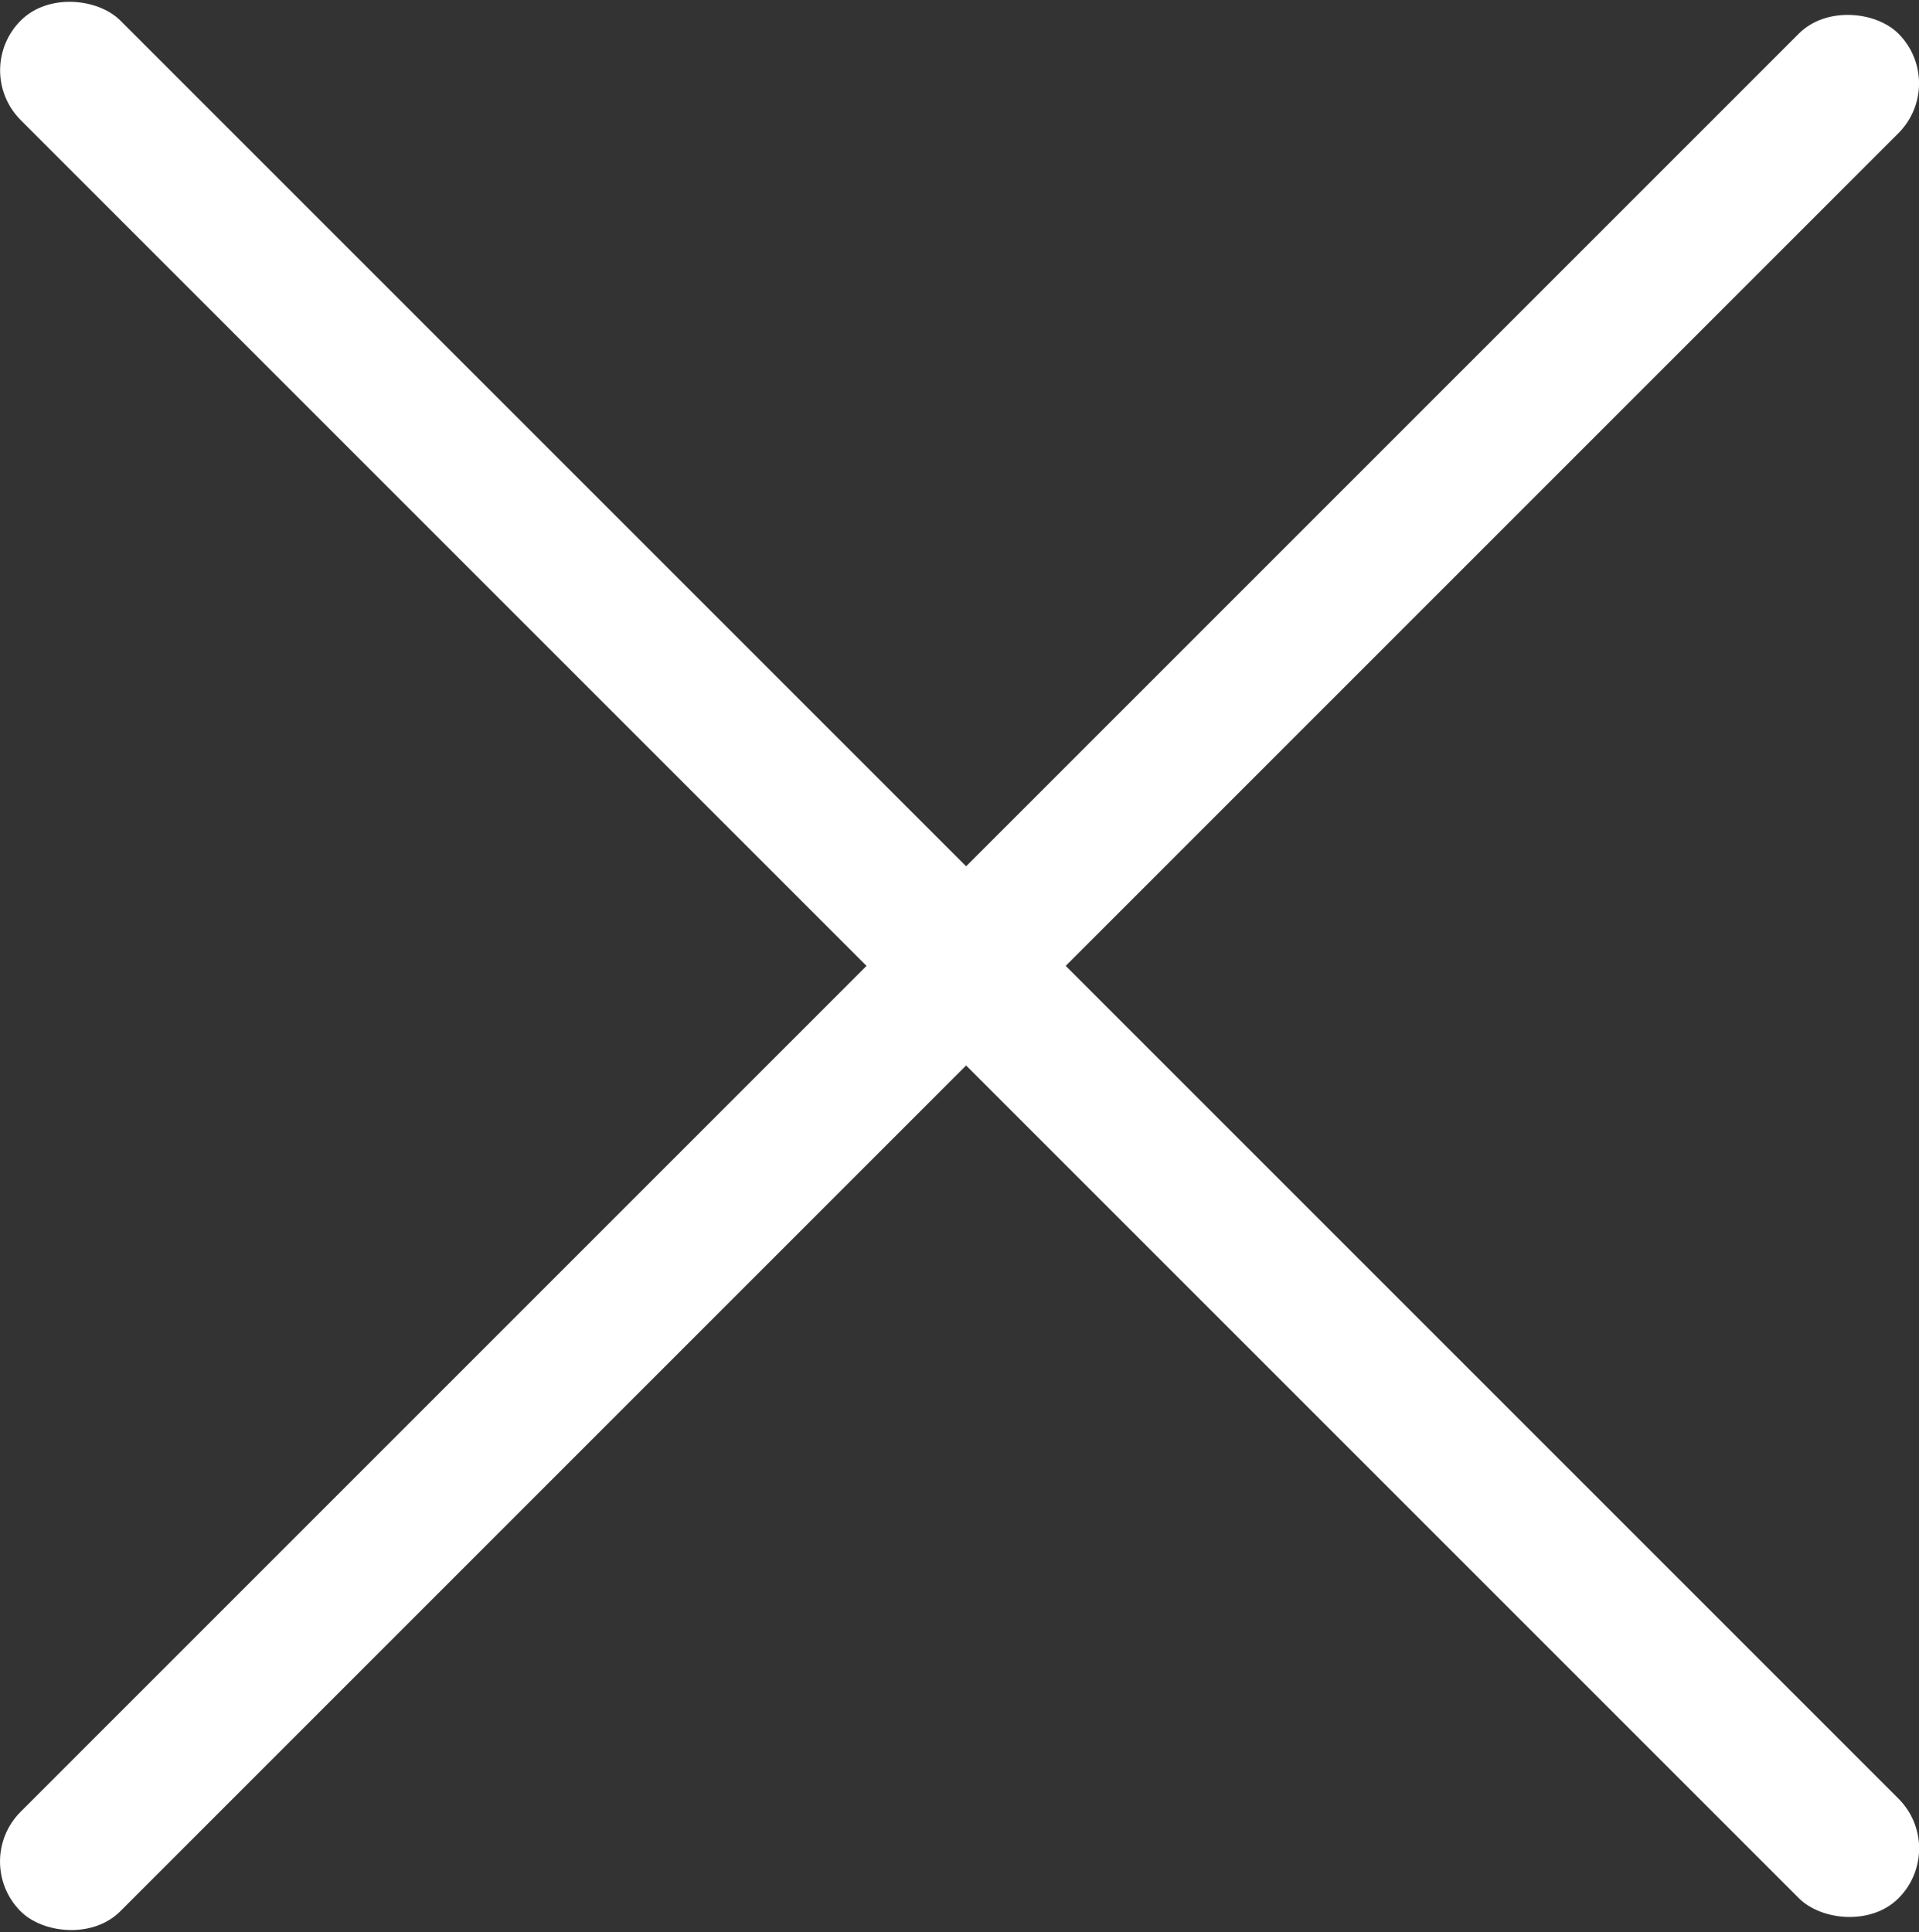 <svg id="Слой_1" data-name="Слой 1" xmlns="http://www.w3.org/2000/svg" viewBox="0 0 50.96 51.31"><rect x="0" y="0" width="50.96" height="51.31" fill="#333333" stroke="none"/><defs><style>.cls-1{fill:#fff;}</style></defs><rect class="cls-1" x="726.22" y="286.45" width="70.52" height="3.74" rx="1.87" transform="translate(-716.84 360.4) rotate(-45)"/><rect class="cls-1" x="759.61" y="252.71" width="3.74" height="70.52" rx="1.87" transform="translate(-716.59 360.3) rotate(-45)"/></svg>
